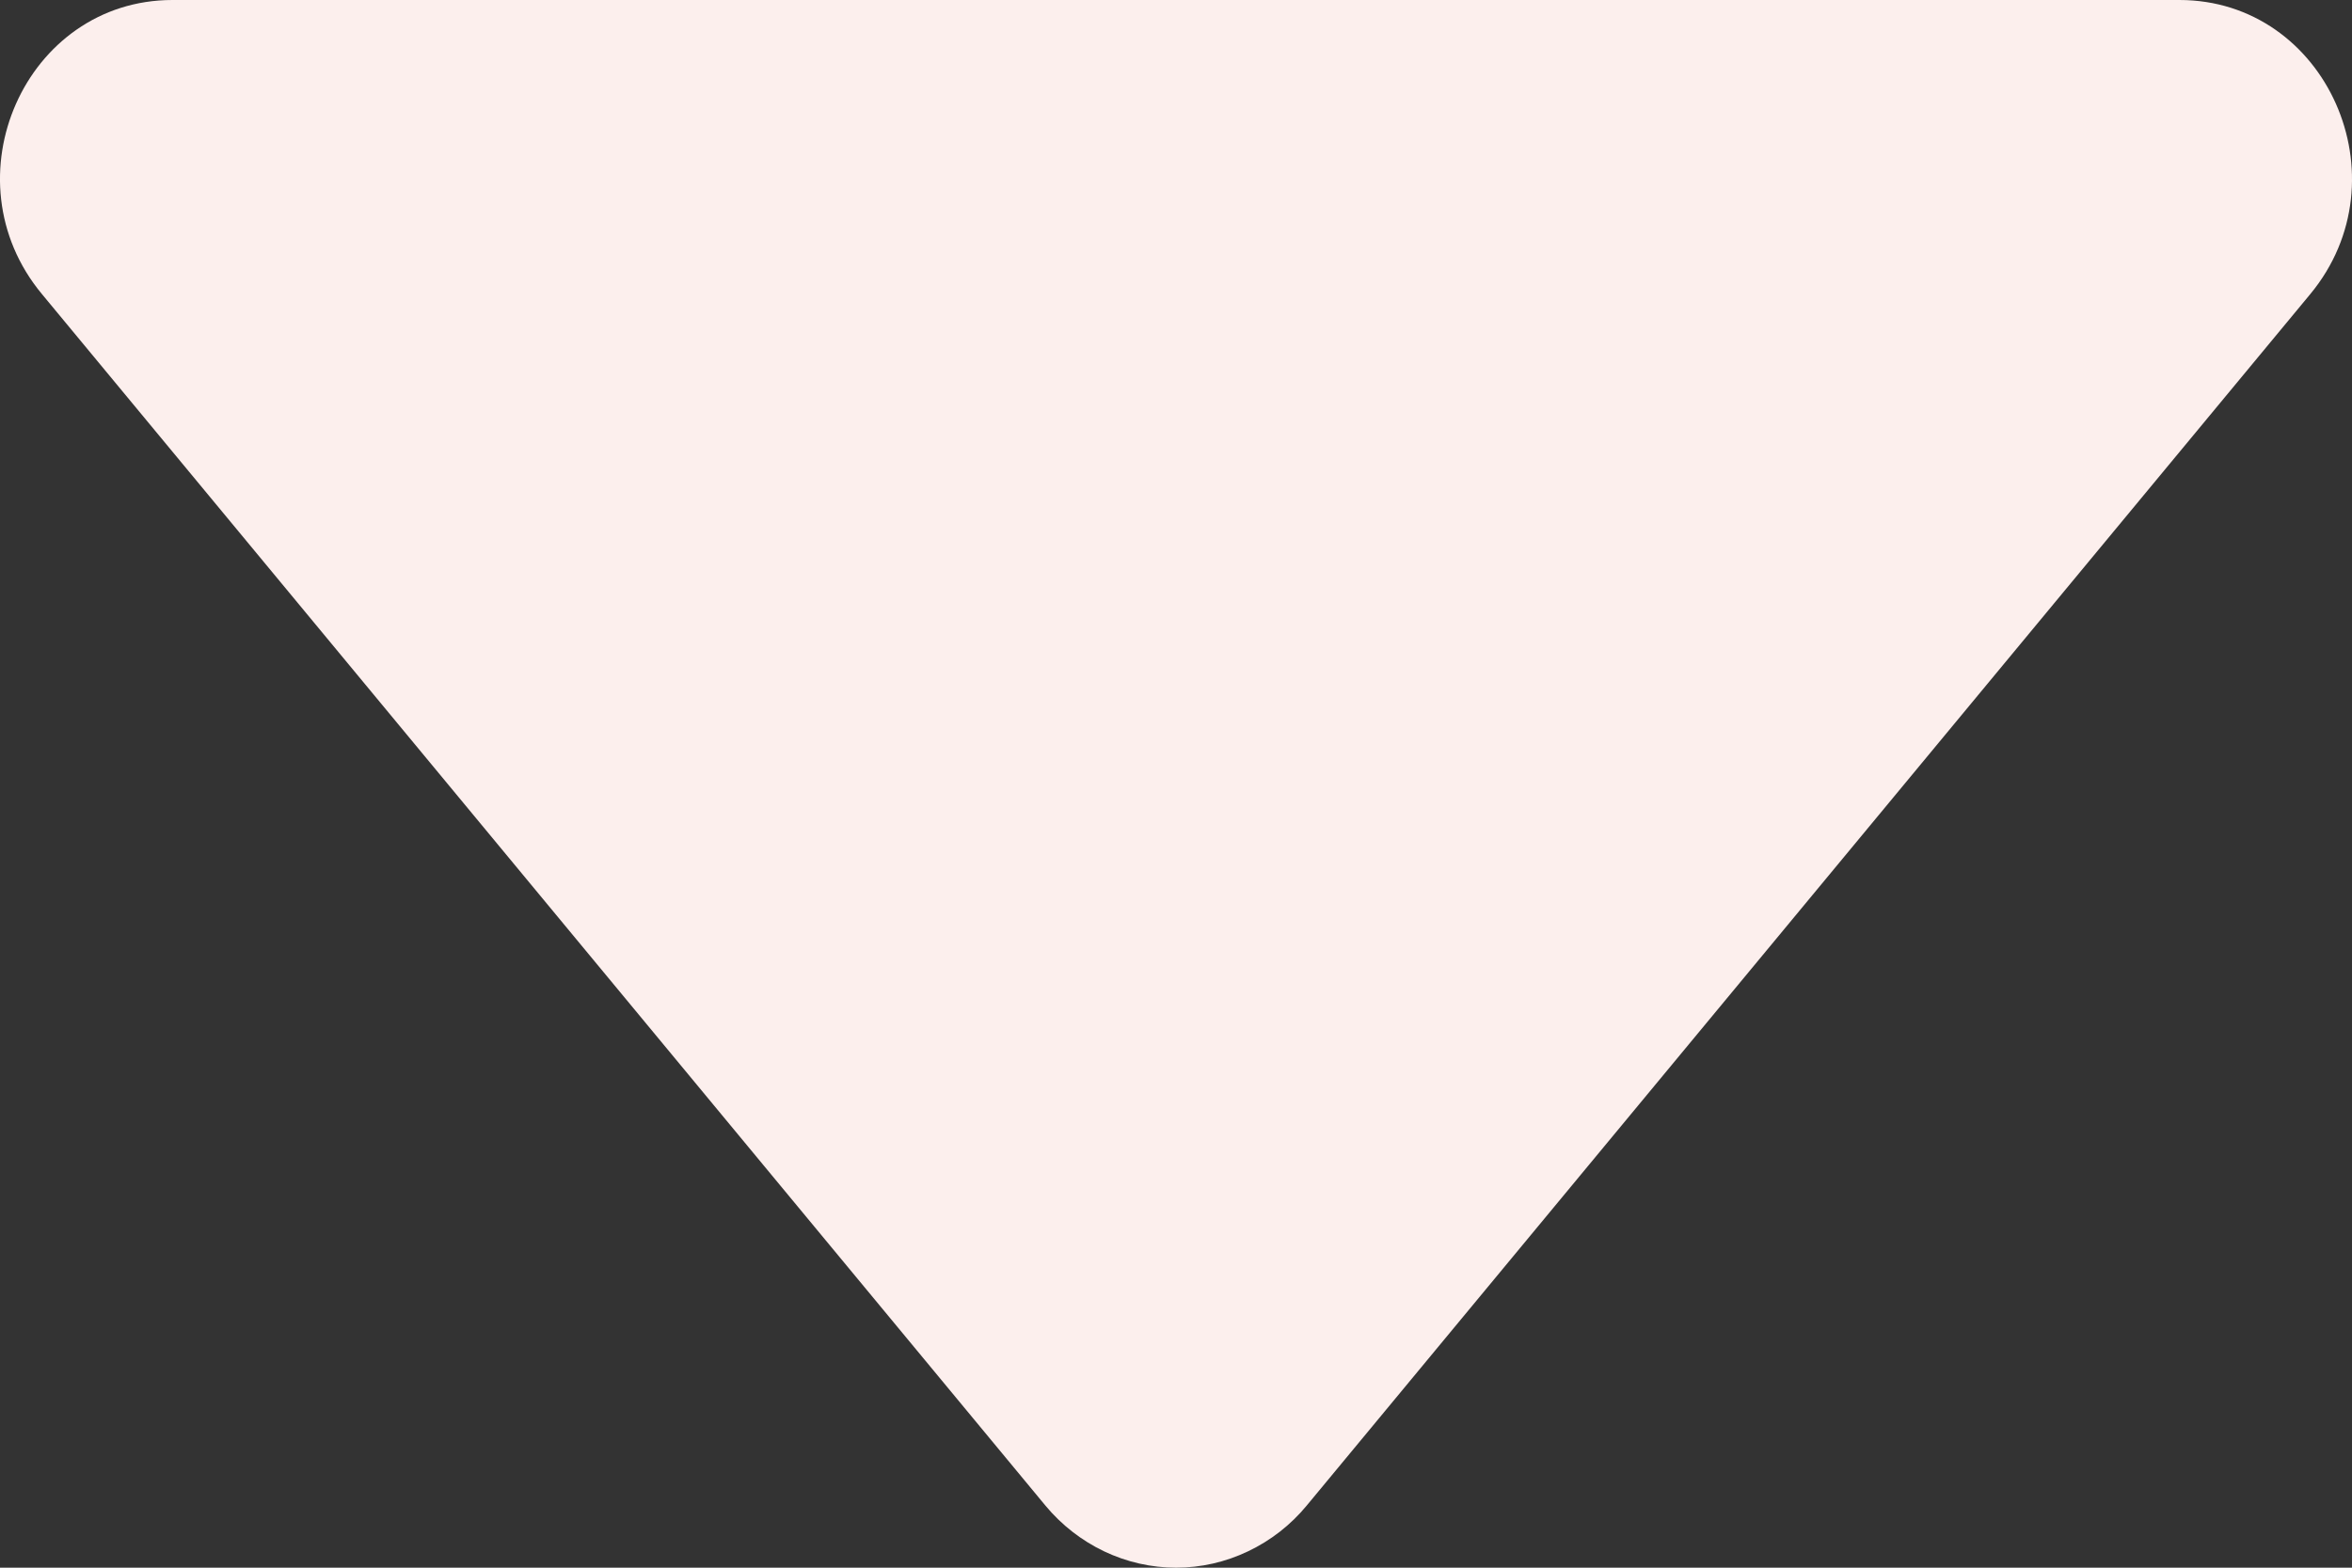 <svg width="100%" height="100%" viewBox="0 0 21 14" fill="none">
  <rect x="0" y="0" width="21" height="14" fill="#333333" stroke="none"/>
  <path d="M0.375 2.627L9.333 13.444C9.478 13.619 9.657 13.758 9.858 13.854C10.06 13.95 10.279 14 10.501 14C10.723 14 10.942 13.95 11.143 13.854C11.345 13.758 11.524 13.619 11.668 13.444L20.627 2.627C21.482 1.595 20.773 0 19.459 0H1.54C0.226 0 -0.483 1.595 0.375 2.627Z" fill="#FCEFED"/>
</svg>
